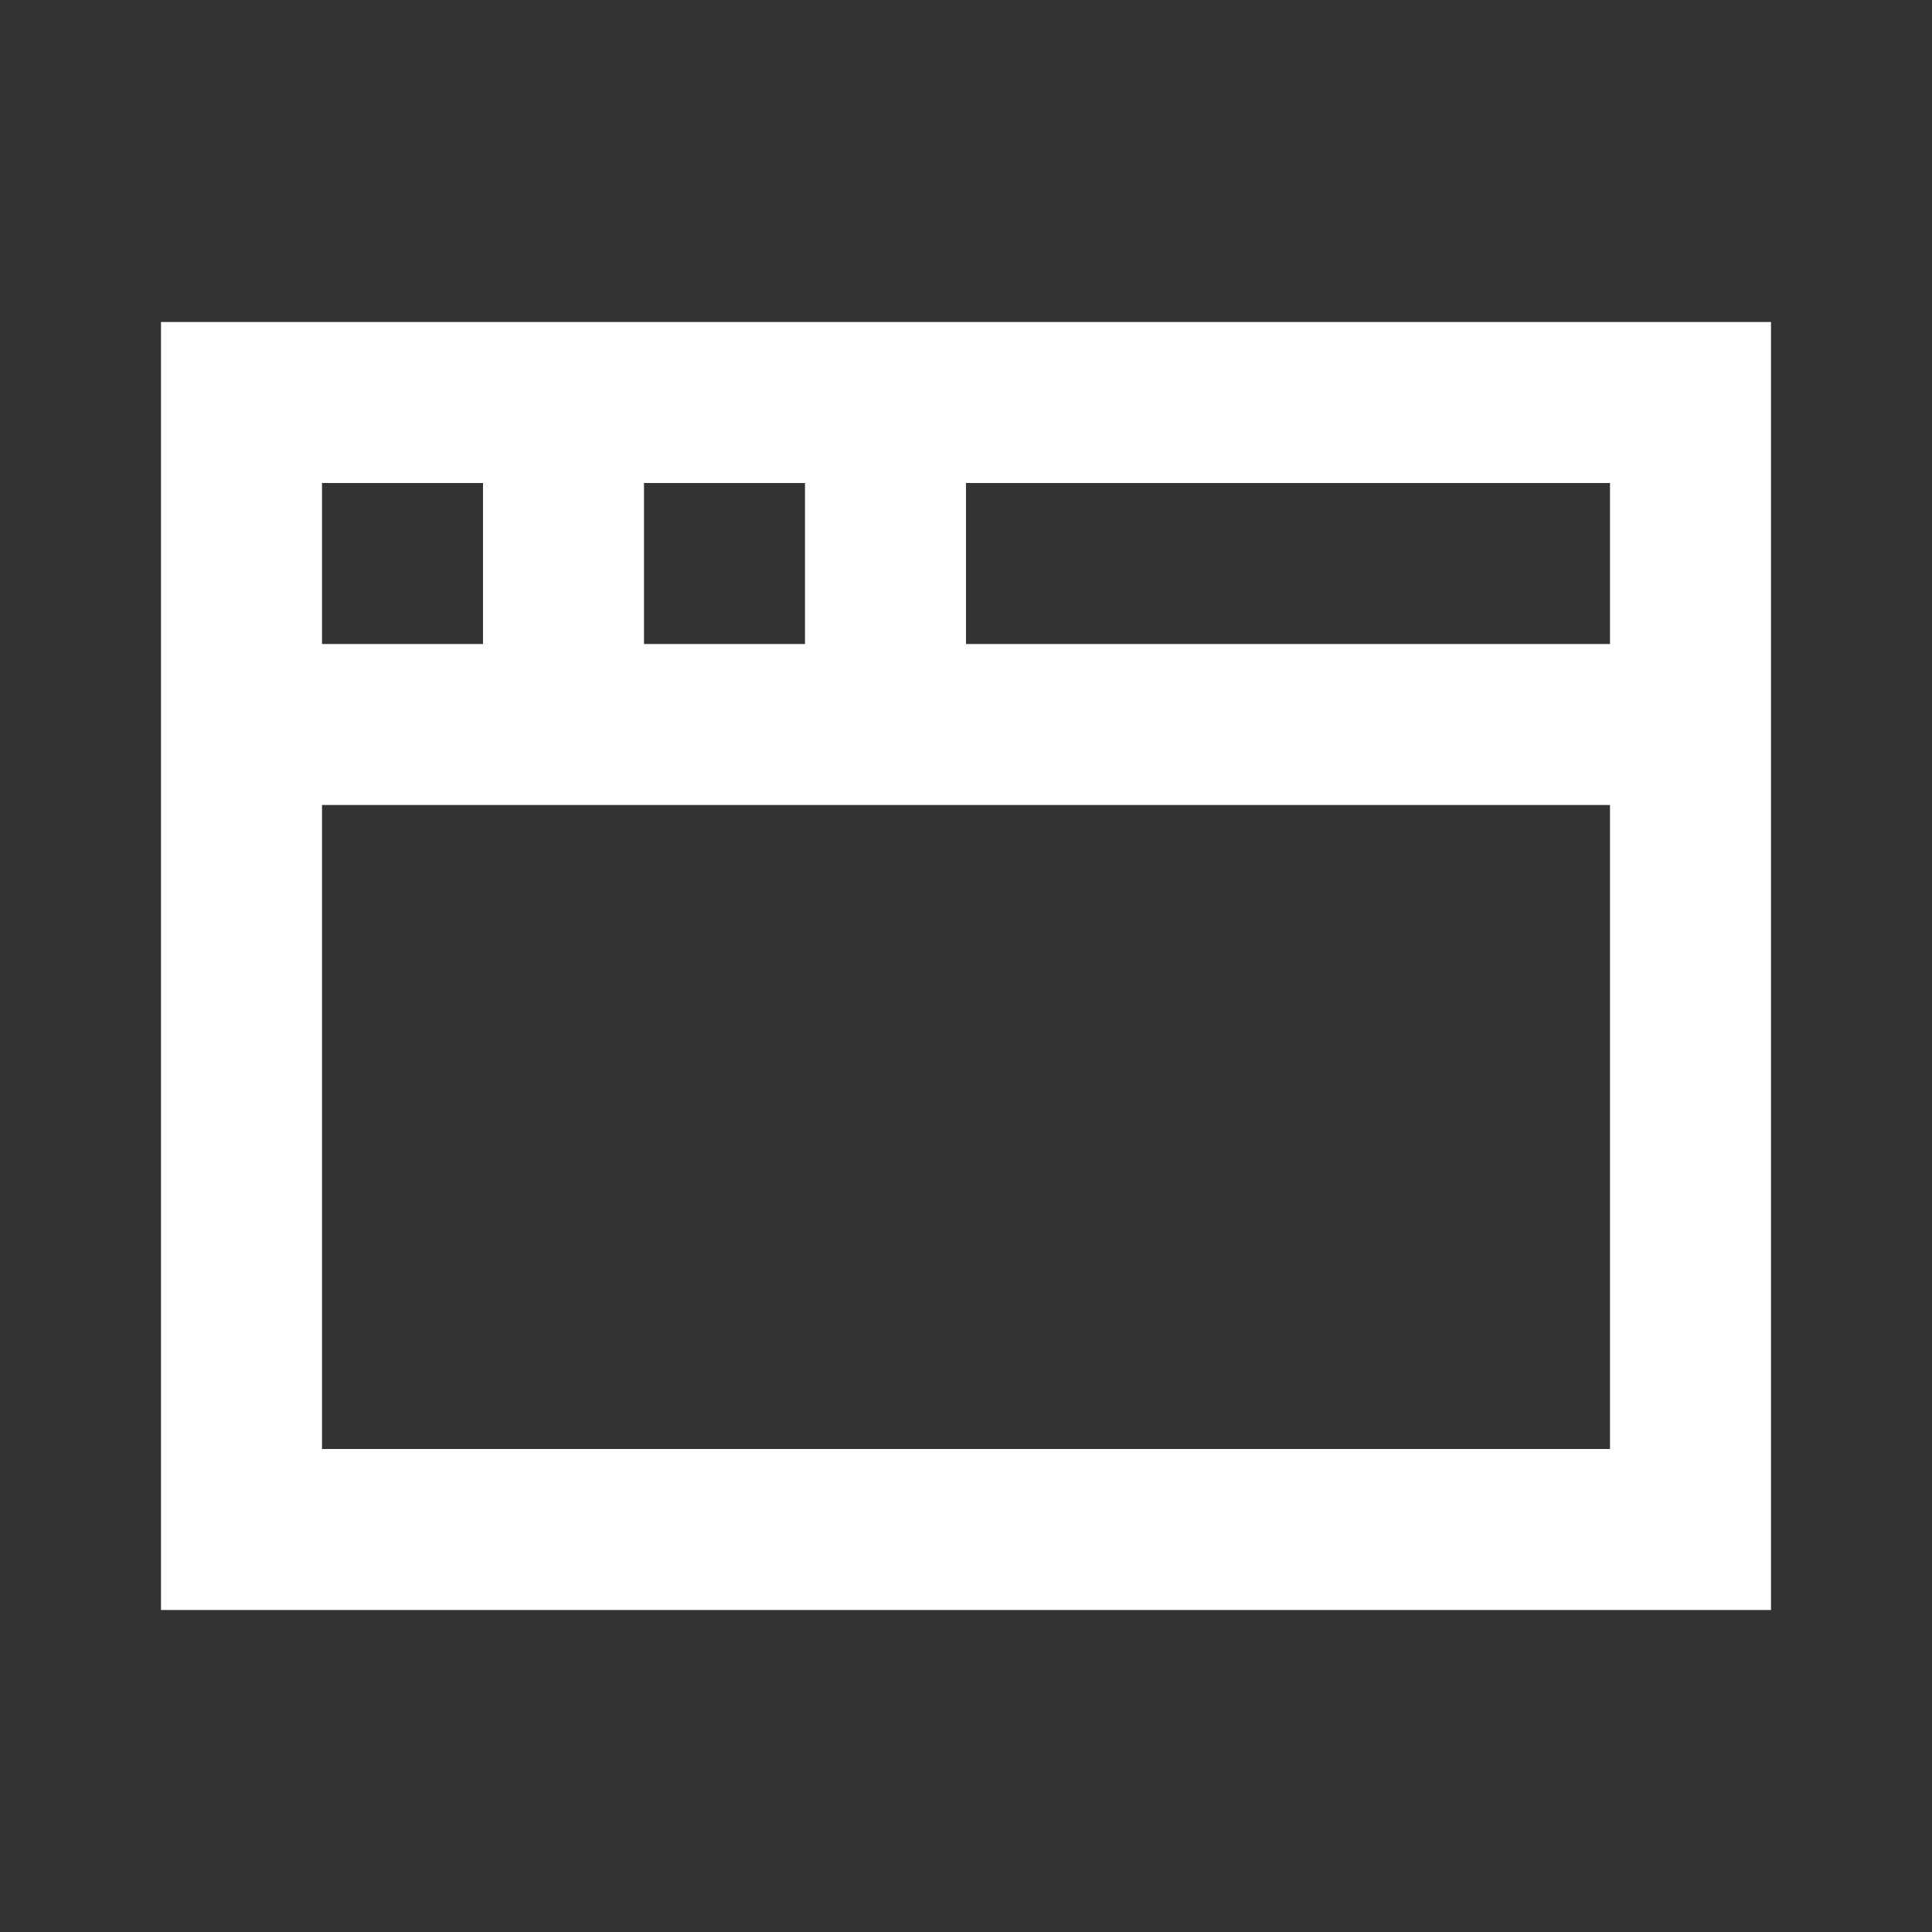 <svg width="512" height="512" viewBox="0 0 512 512" fill="none" xmlns="http://www.w3.org/2000/svg">
<rect x="0" y="0" width="512" height="512" fill="#333333" stroke="none"/>
<path fill-rule="evenodd" clip-rule="evenodd" d="M42.667 85.333V426.667H469.333V85.333H42.667ZM426.667 128V170.667L256 170.667V128H426.667ZM213.333 128V170.667H170.667V128H213.333ZM128 128V170.667L85.333 170.667V128H128ZM85.333 384V213.333H426.667V384H85.333Z" fill="white"/>
</svg>

